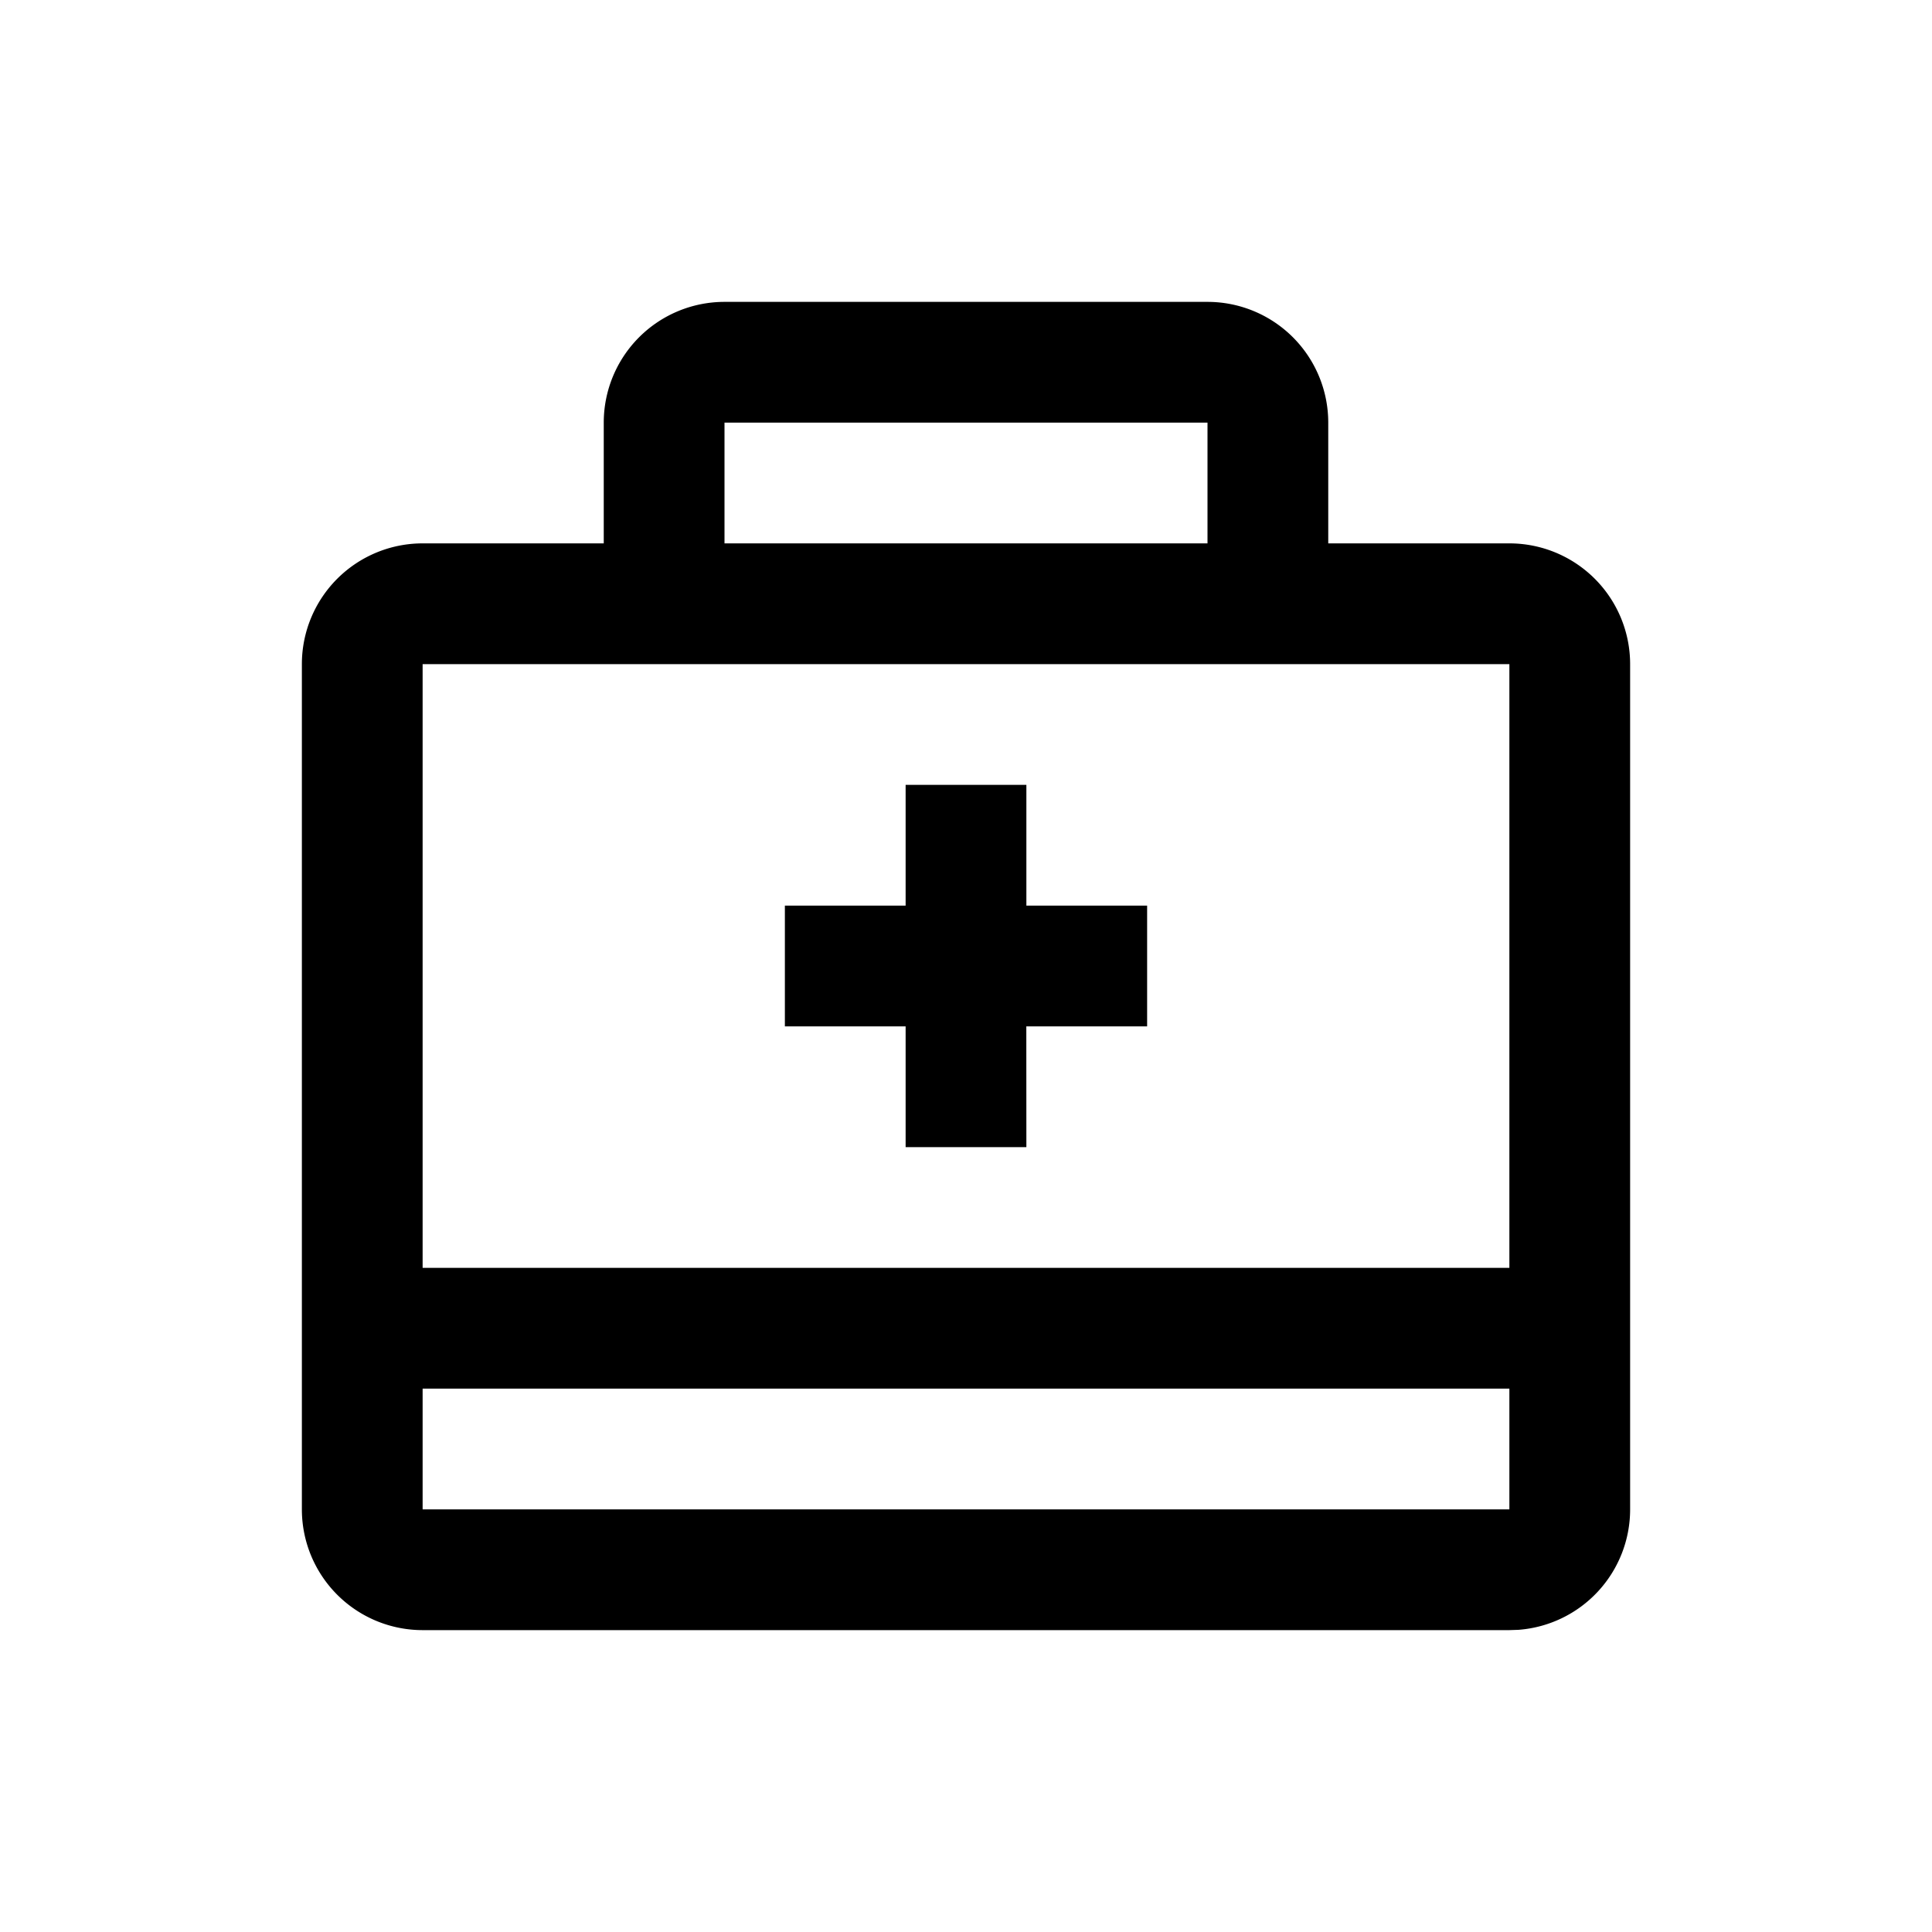 <svg class="icon" width="200px" height="200.00px" viewBox="0 0 1024 1024" version="1.1" xmlns="http://www.w3.org/2000/svg"><path d="M640 160a64 64 0 0 1 64 64v64h96a64 64 0 0 1 64 64v448a64 64 0 0 1-59.2 63.84L800 864H224a64 64 0 0 1-64-64V352a64 64 0 0 1 64-64h96V224a64 64 0 0 1 64-64h256z m160 576H224v64h576v-64z m0-384H224v320h576V352z m-256 64v64h64v64h-64.032L544 608h-64v-64h-64v-64h64v-64h64z m96-192h-256v64h256V224z" /></svg>